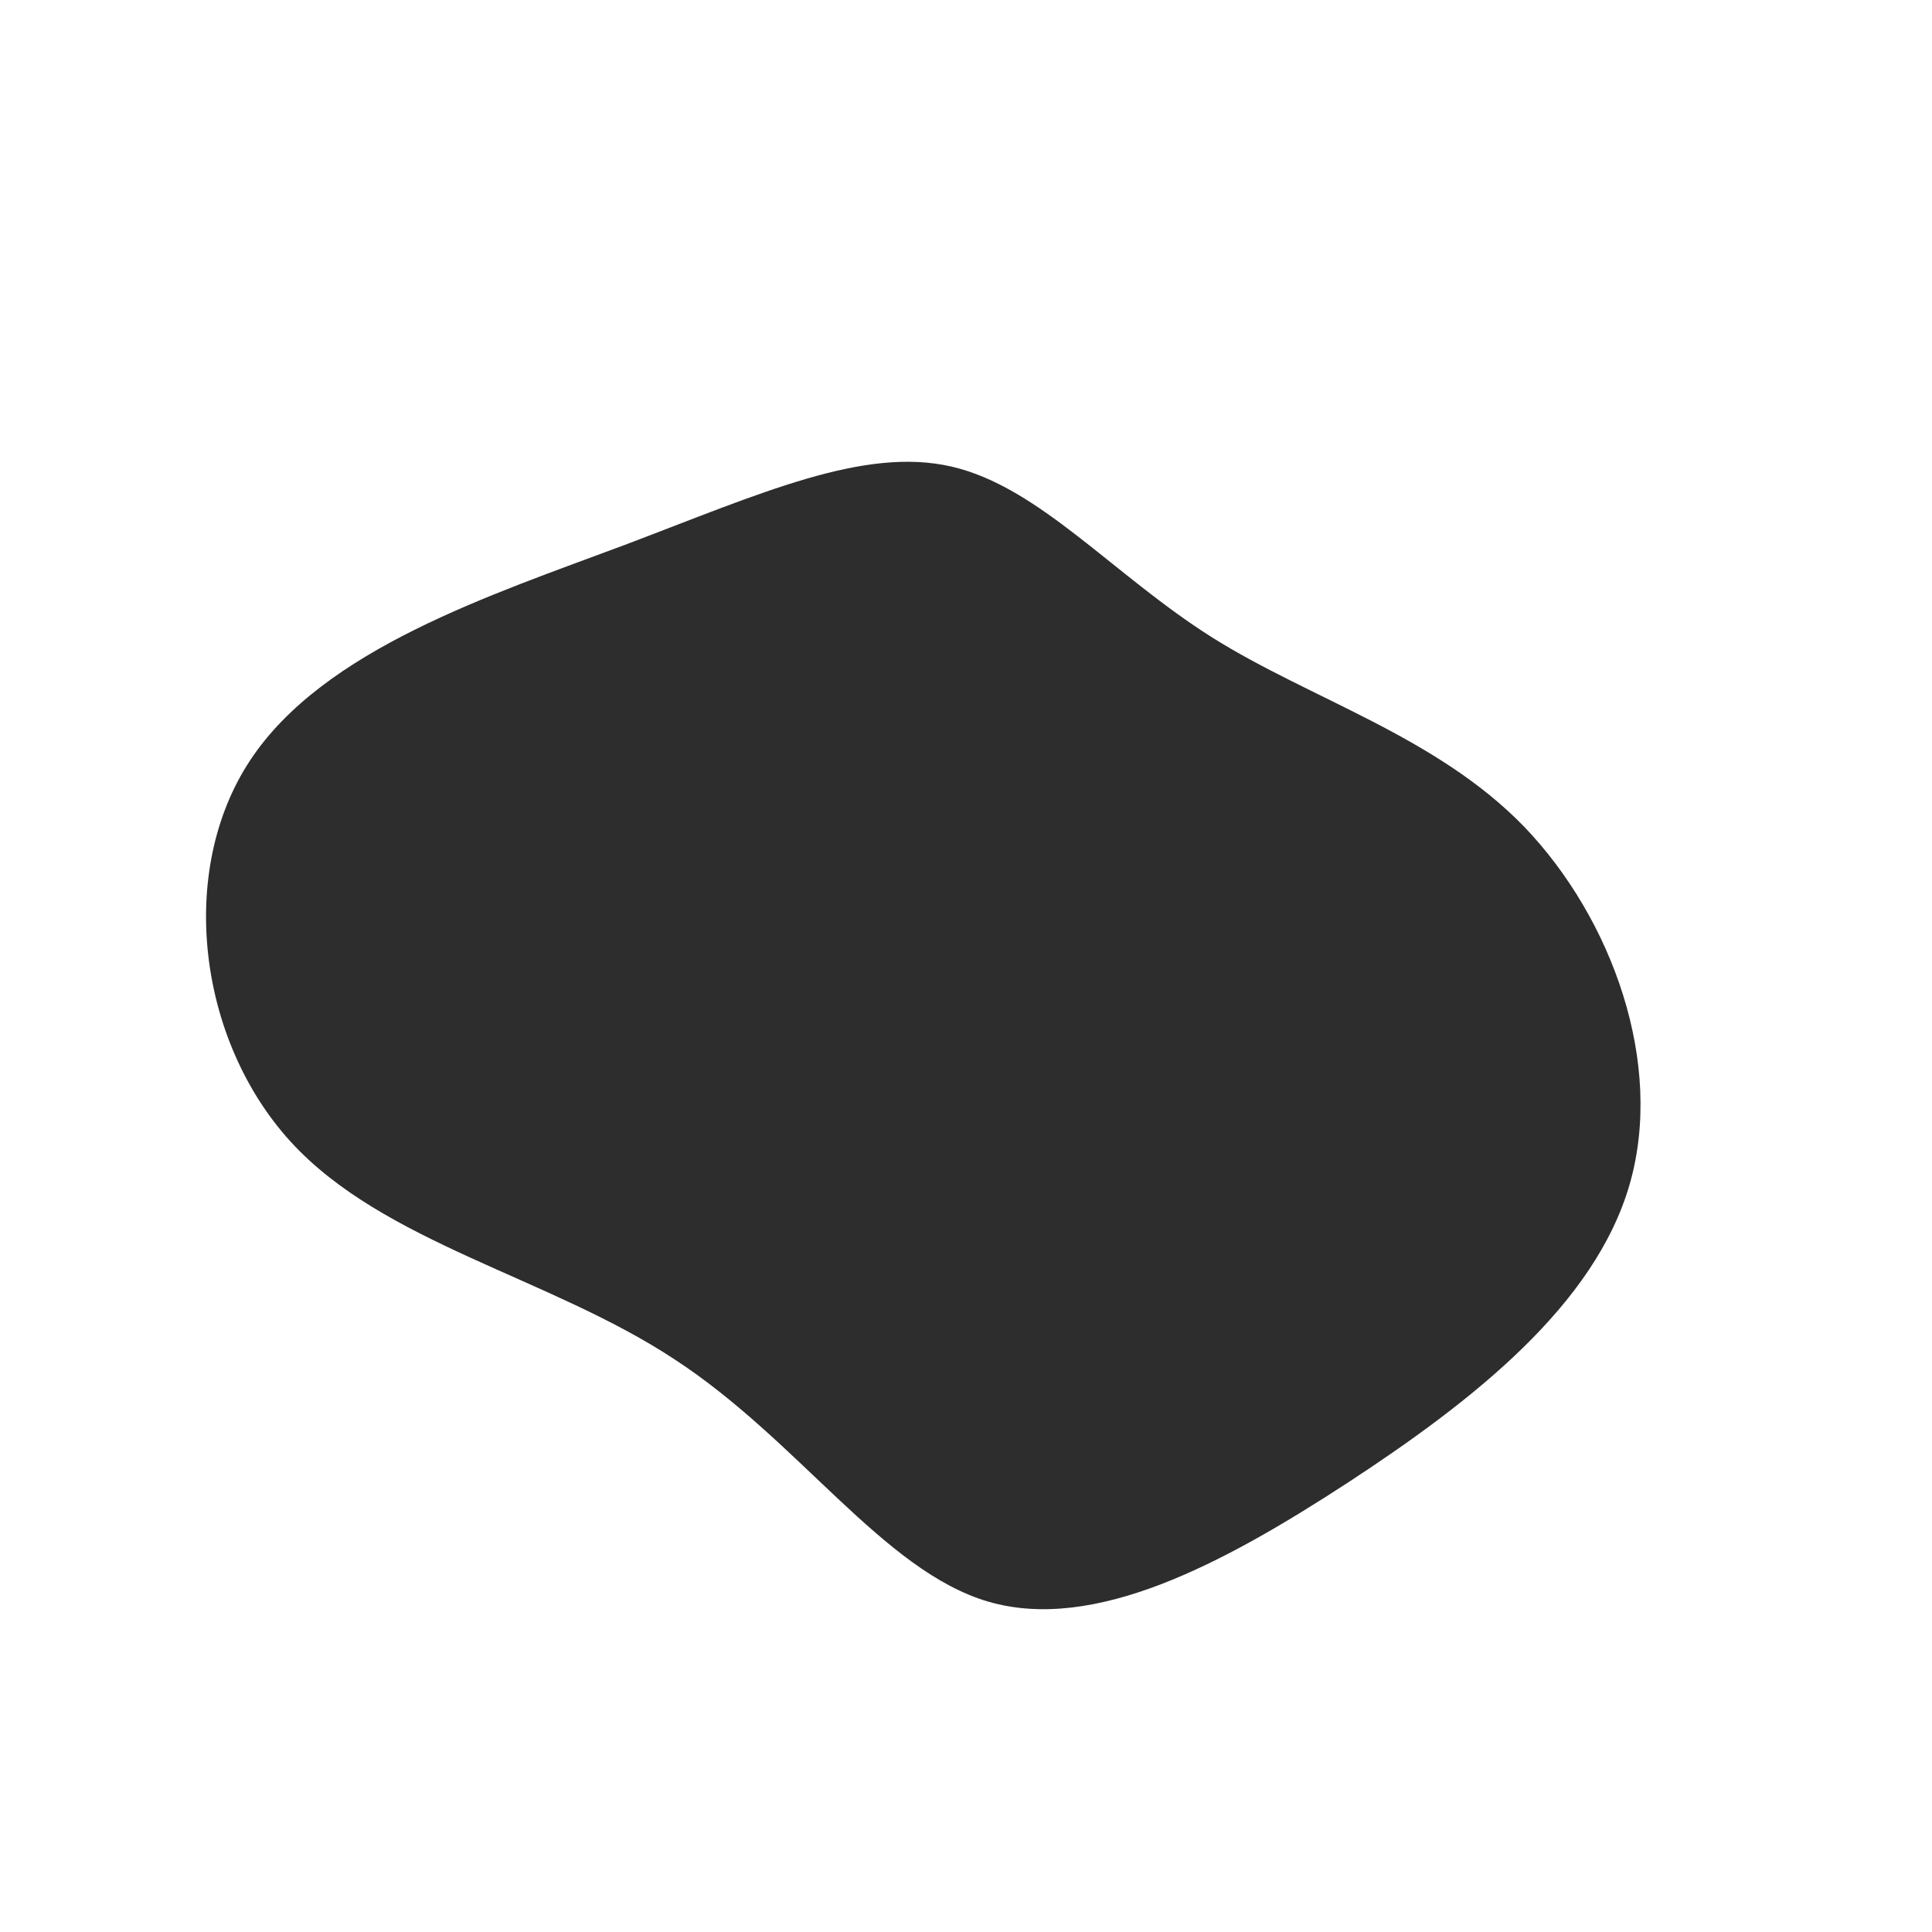 <?xml version="1.0" standalone="no"?>
<svg viewBox="0 0 200 200" xmlns="http://www.w3.org/2000/svg">
  <path fill="#2d2d2d" d="M25.5,-34C35.7,-27.6,48.7,-23.8,57.8,-14.4C66.9,-4.9,72.3,10.1,68.7,22.6C65.1,35.1,52.5,45,39.5,53.5C26.6,61.9,13.3,69,2.3,65.8C-8.6,62.6,-17.3,49.1,-30.2,40.7C-43.1,32.2,-60.3,28.7,-69.9,18.2C-79.5,7.7,-81.7,-9.8,-74.1,-21.3C-66.5,-32.8,-49.2,-38.4,-35.3,-43.6C-21.3,-48.9,-10.6,-53.8,-1.5,-51.7C7.6,-49.6,15.2,-40.5,25.5,-34Z" transform="translate(100 100)" />
</svg>
